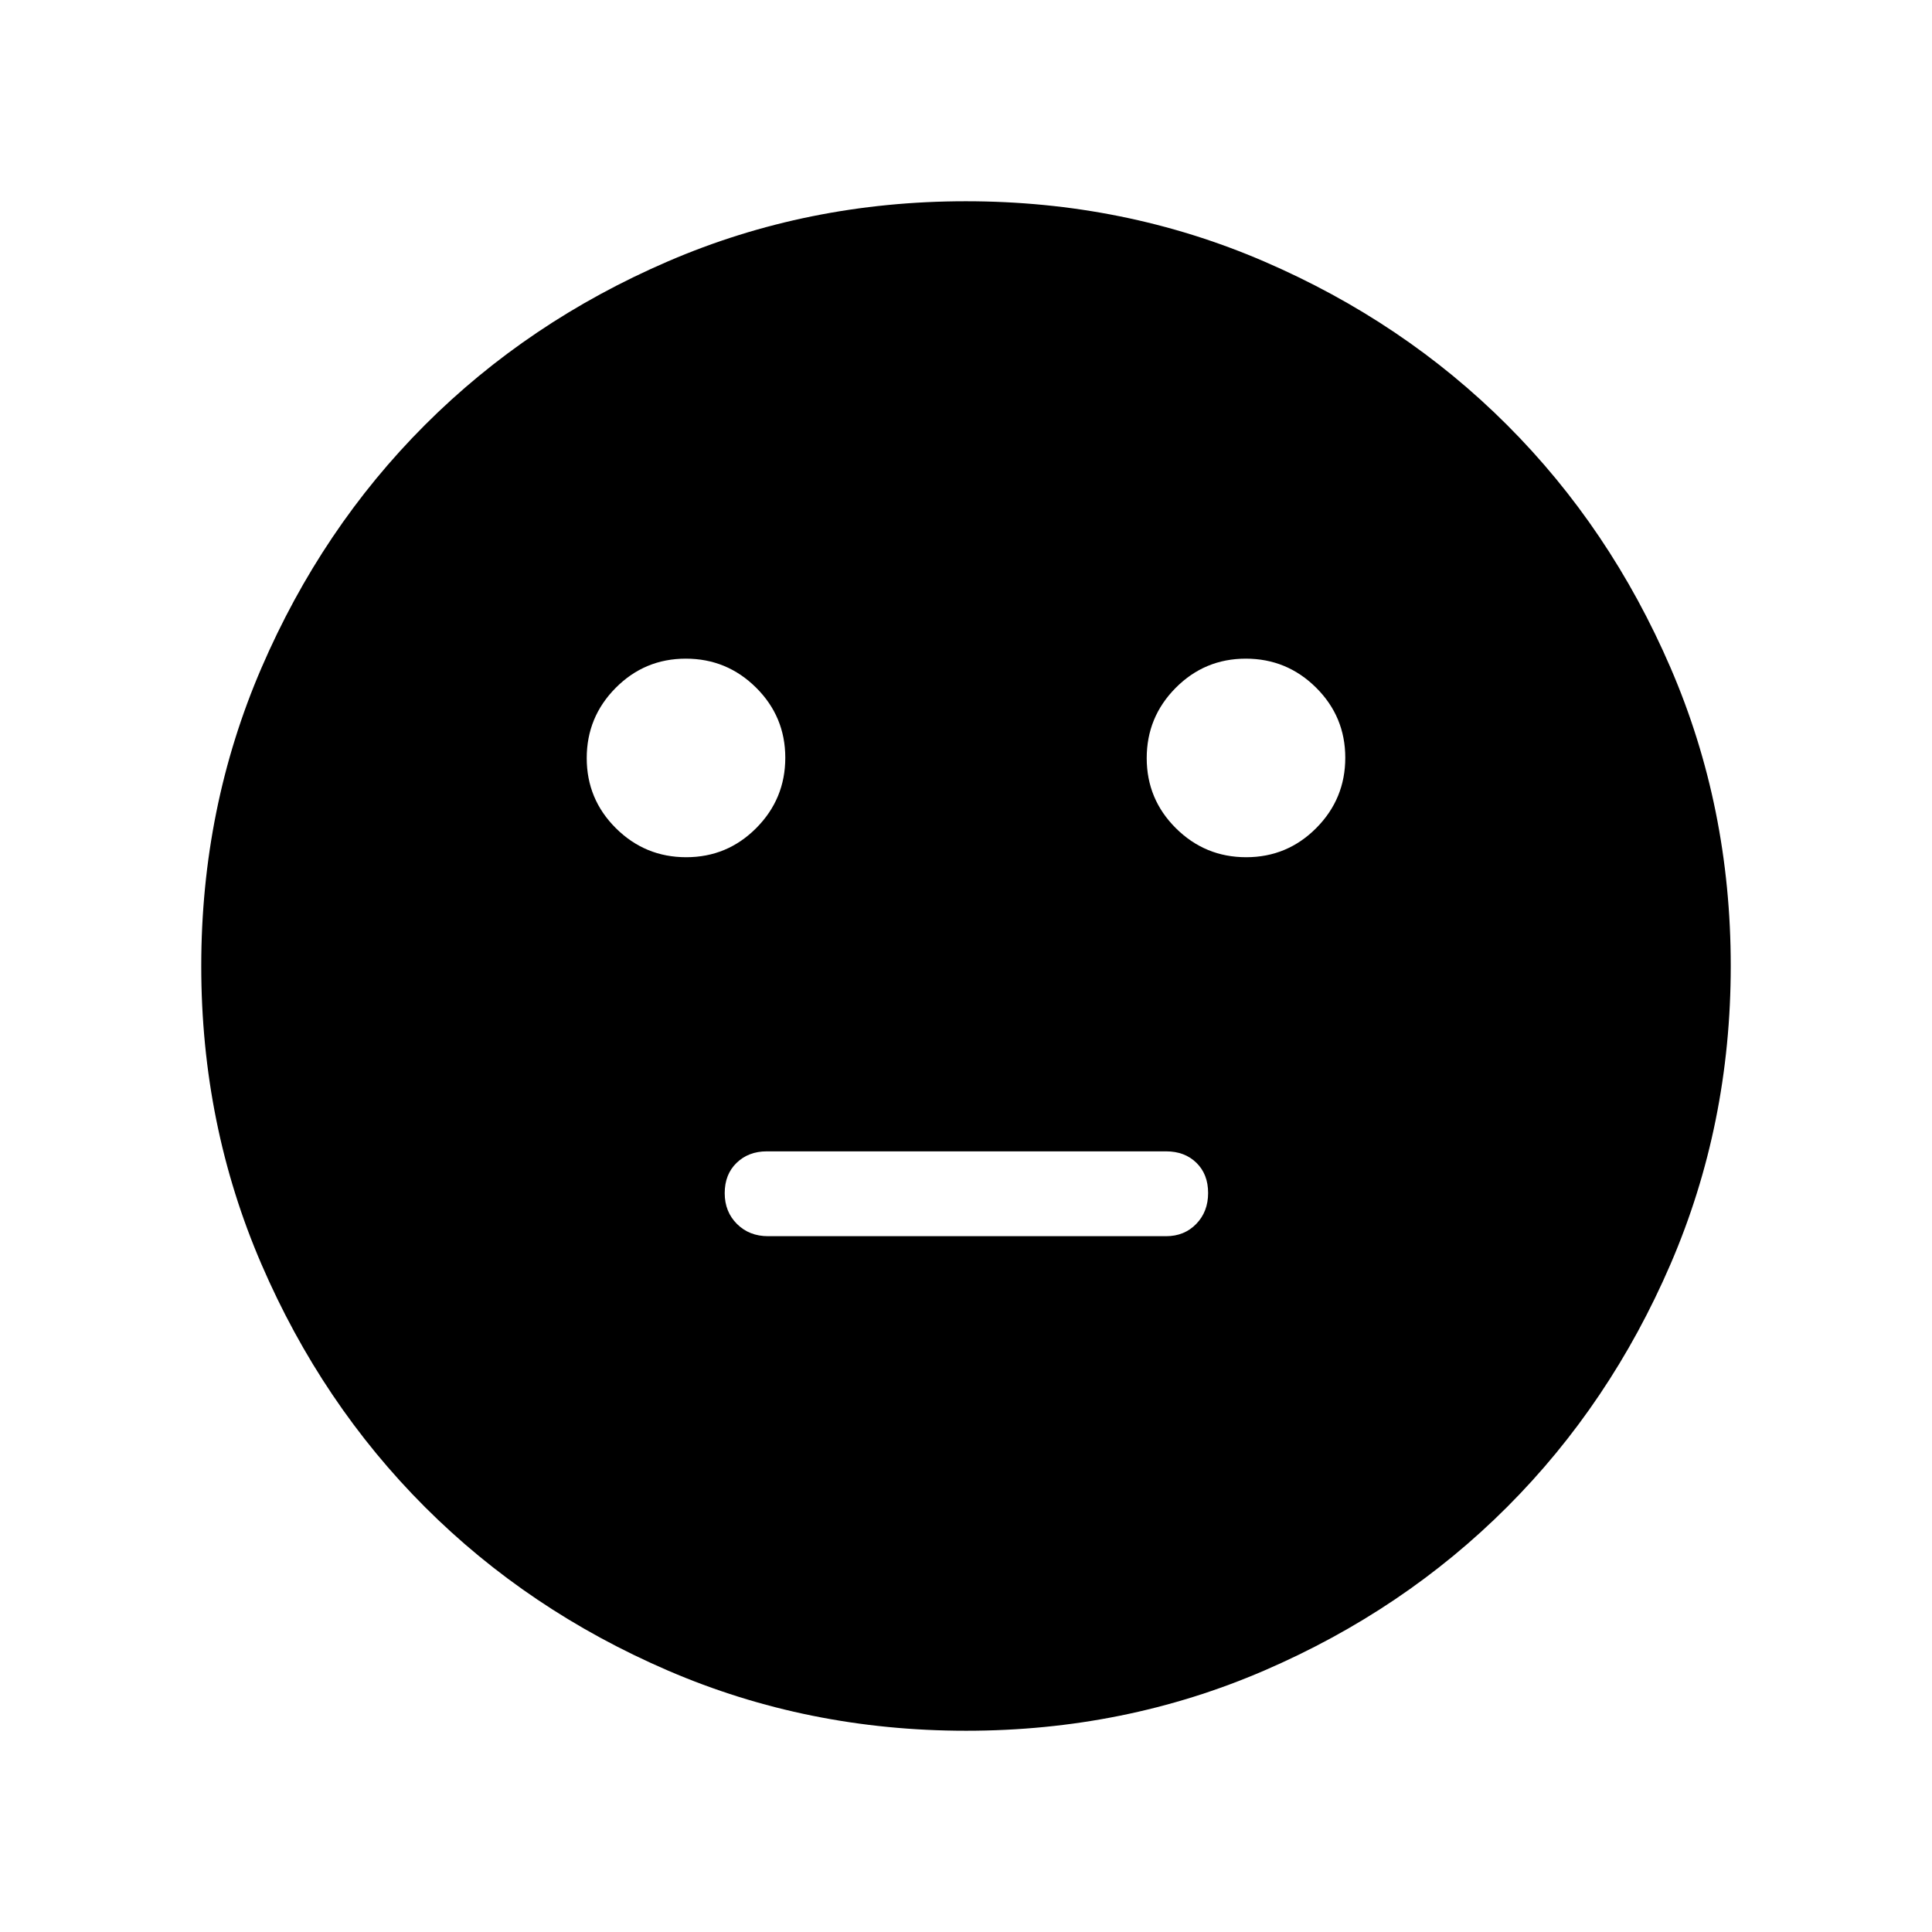 <svg xmlns="http://www.w3.org/2000/svg" height="40" viewBox="0 -960 960 960" width="40"><path d="M619.218-534.052q20.423 0 34.833-14.5 14.41-14.501 14.41-34.923 0-20.422-14.501-34.832t-34.923-14.41q-20.422 0-34.832 14.5-14.41 14.501-14.41 34.923 0 20.422 14.501 34.832 14.5 14.41 34.922 14.41Zm-278.255 0q20.422 0 34.832-14.5 14.41-14.501 14.41-34.923 0-20.422-14.501-34.832-14.5-14.41-34.922-14.41-20.423 0-34.833 14.5-14.41 14.501-14.41 34.923 0 20.422 14.501 34.832 14.5 14.41 34.923 14.41Zm40.678 188.308h197.795q9.044 0 14.958-6.082 5.913-6.082 5.913-15.384 0-9.303-5.807-14.995-5.808-5.692-15.064-5.692H380.974q-9.044 0-14.958 5.709-5.913 5.708-5.913 15.067 0 9.248 6.102 15.312 6.103 6.065 15.436 6.065Zm98.426 245.743q-78.836 0-148.204-29.92-69.369-29.92-120.682-81.21-51.314-51.291-81.247-120.629-29.933-69.337-29.933-148.173t29.92-148.204q29.92-69.369 81.21-120.682 51.291-51.314 120.629-81.247 69.337-29.933 148.173-29.933t148.204 29.92q69.369 29.92 120.682 81.21 51.314 51.291 81.247 120.629 29.933 69.337 29.933 148.173t-29.92 148.204q-29.92 69.369-81.21 120.682-51.291 51.314-120.629 81.247-69.337 29.933-148.173 29.933Z"/></svg>